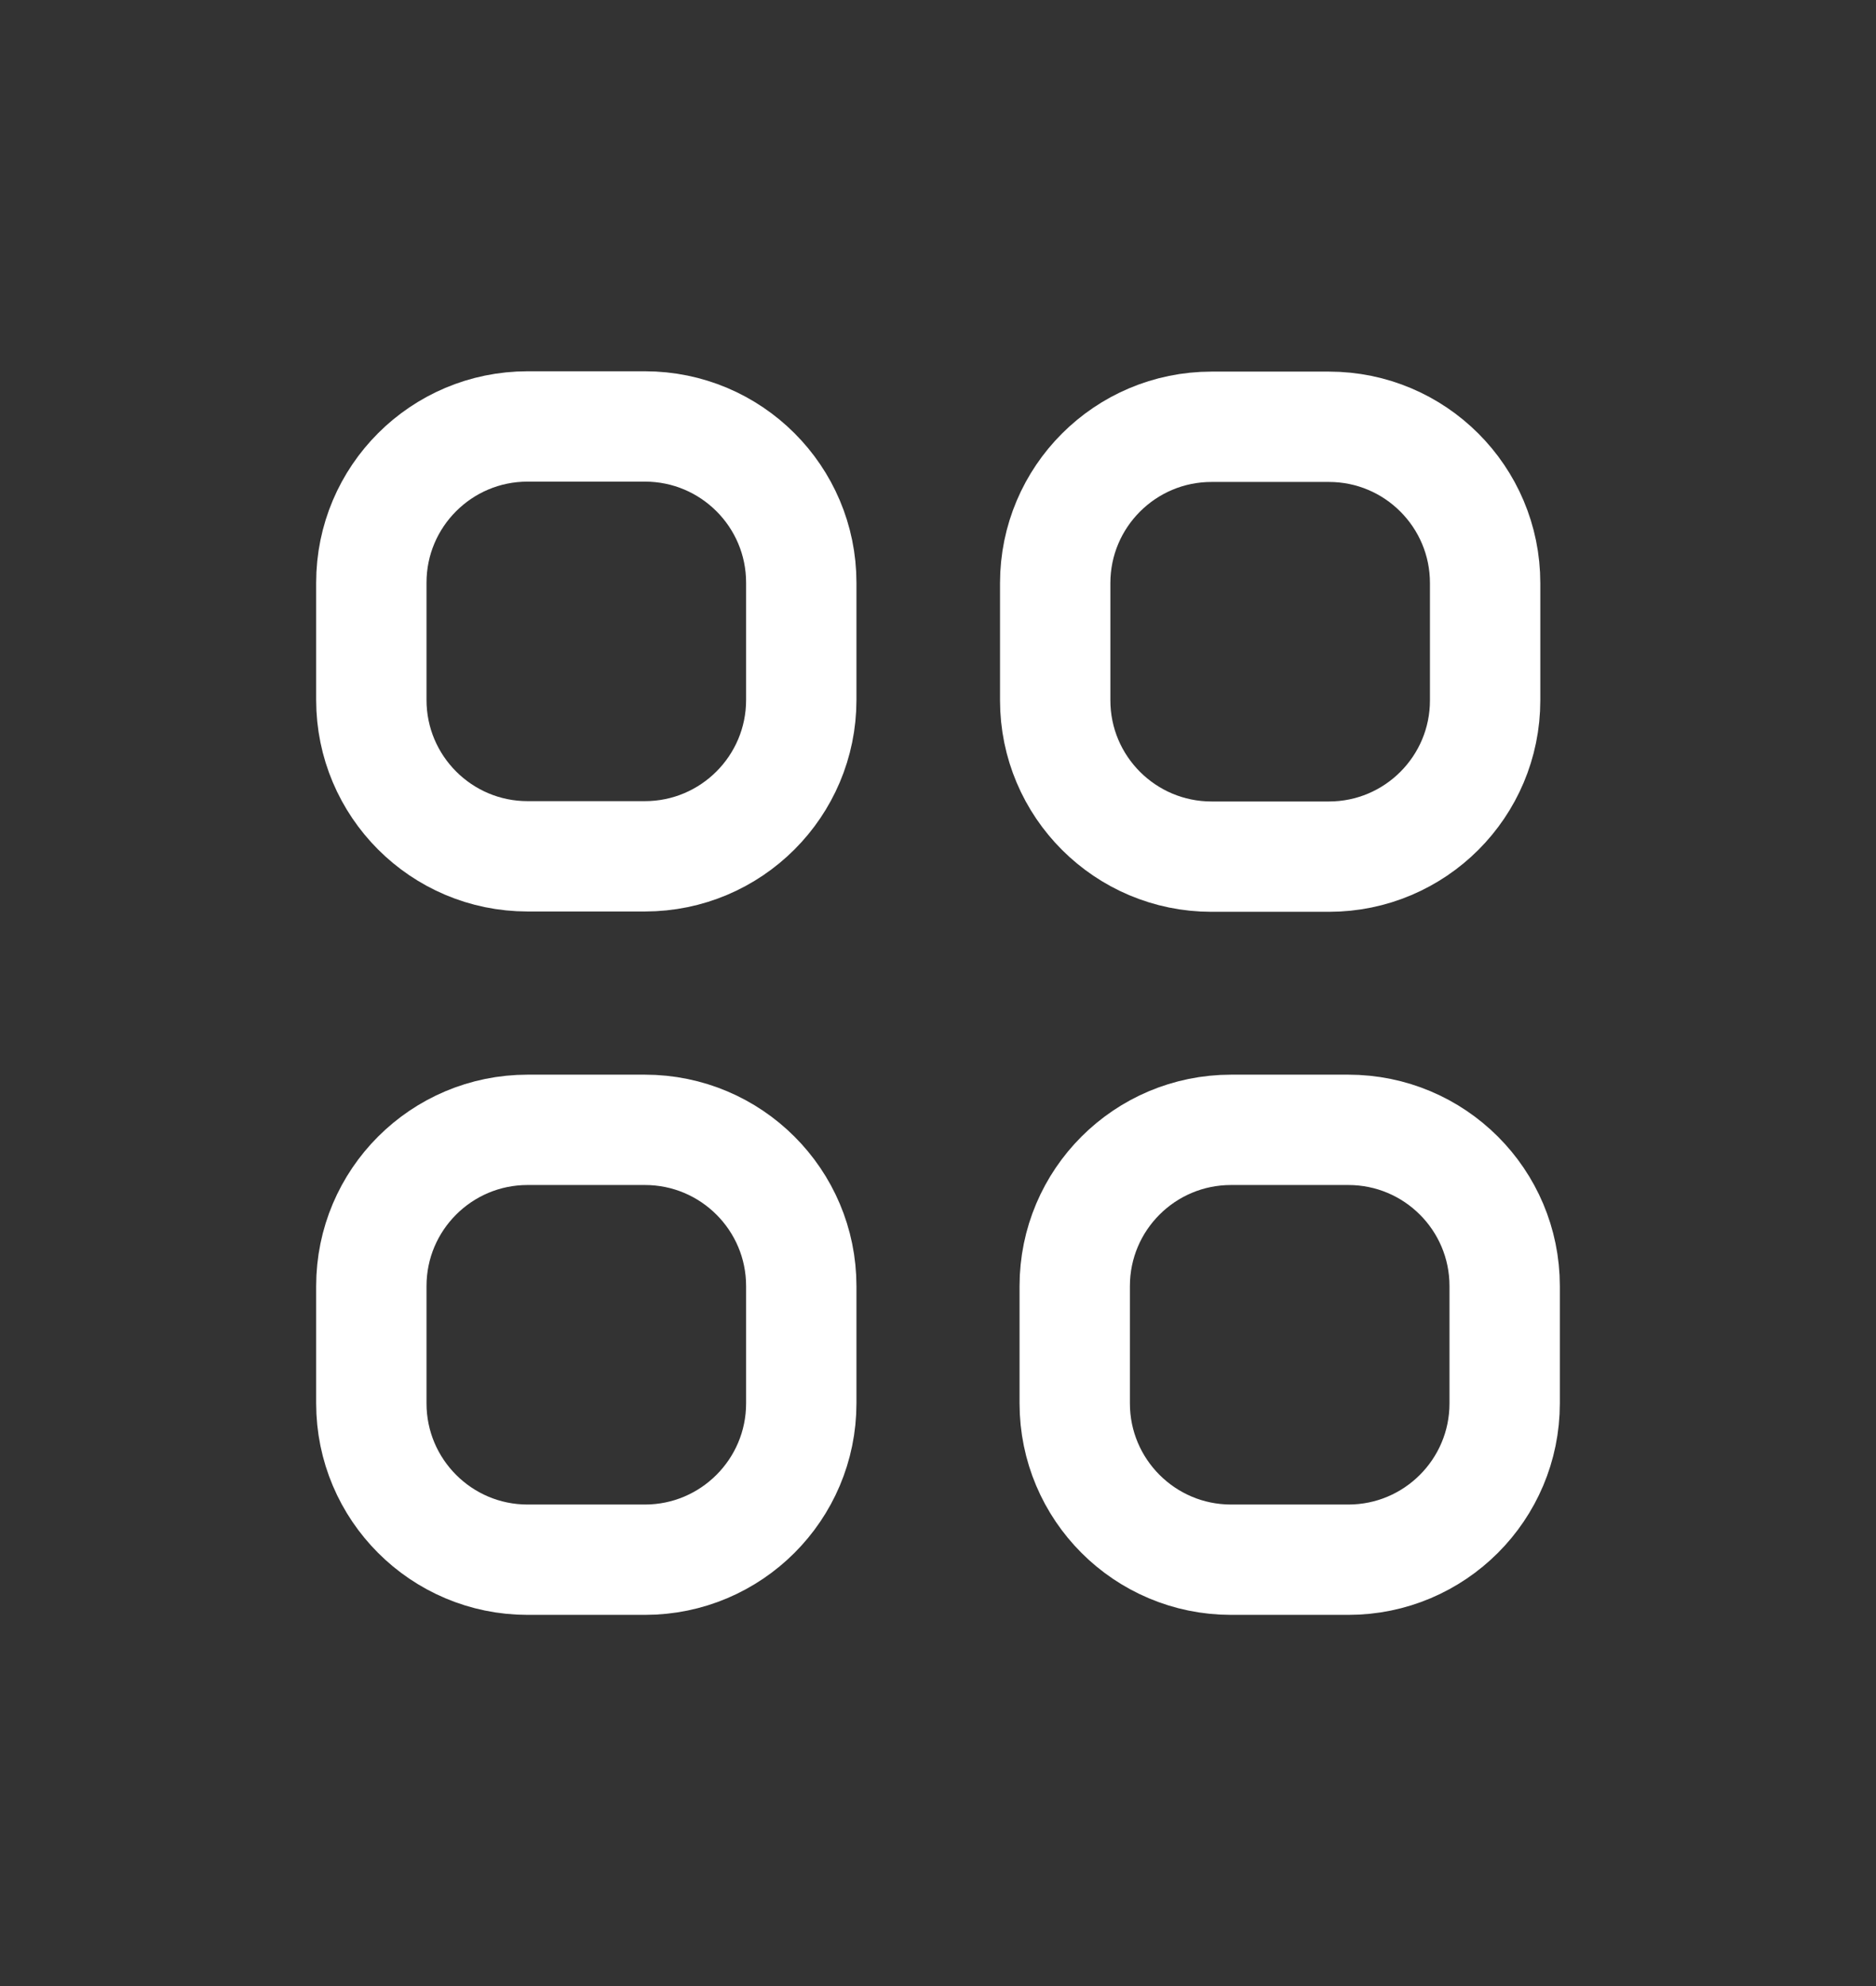 <svg width="17" height="18" viewBox="0 0 17 18" fill="none" xmlns="http://www.w3.org/2000/svg">
  <rect x="0" y="0" width="17" height="18" fill="#333333" stroke="none"/>
  <path
    d="M3.365 5.281V6.344C3.365 7.126 3.999 7.761 4.781 7.761H5.844C6.626 7.761 7.261 7.126 7.261 6.344V5.281C7.261 4.499 6.626 3.865 5.844 3.865H4.781C3.999 3.865 3.365 4.499 3.365 5.281Z"
    stroke="white"
    strokeLinecap="round"
    strokeLinejoin="round"
  />
  <path
    d="M3.365 11.656V12.719C3.365 13.501 3.999 14.136 4.781 14.136H5.844C6.626 14.136 7.261 13.501 7.261 12.719V11.656C7.261 10.874 6.626 10.24 5.844 10.24H4.781C3.999 10.24 3.365 10.874 3.365 11.656Z"
    stroke="white"
    strokeLinecap="round"
    strokeLinejoin="round"
  />
  <path
    d="M9.739 11.656V12.719C9.739 13.501 10.373 14.136 11.156 14.136H12.218C13.001 14.136 13.635 13.501 13.635 12.719V11.656C13.635 10.874 13.001 10.24 12.218 10.24H11.156C10.373 10.24 9.739 10.874 9.739 11.656Z"
    stroke="white"
    strokeLinecap="round"
    strokeLinejoin="round"
  />
  <path
    d="M9.562 5.285V6.347C9.562 7.13 10.197 7.764 10.979 7.764H12.042C12.824 7.764 13.458 7.13 13.458 6.347V5.285C13.458 4.502 12.824 3.868 12.042 3.868H10.979C10.197 3.868 9.562 4.502 9.562 5.285Z"
    stroke="white"
    strokeLinecap="round"
    strokeLinejoin="round"
  />
</svg>
